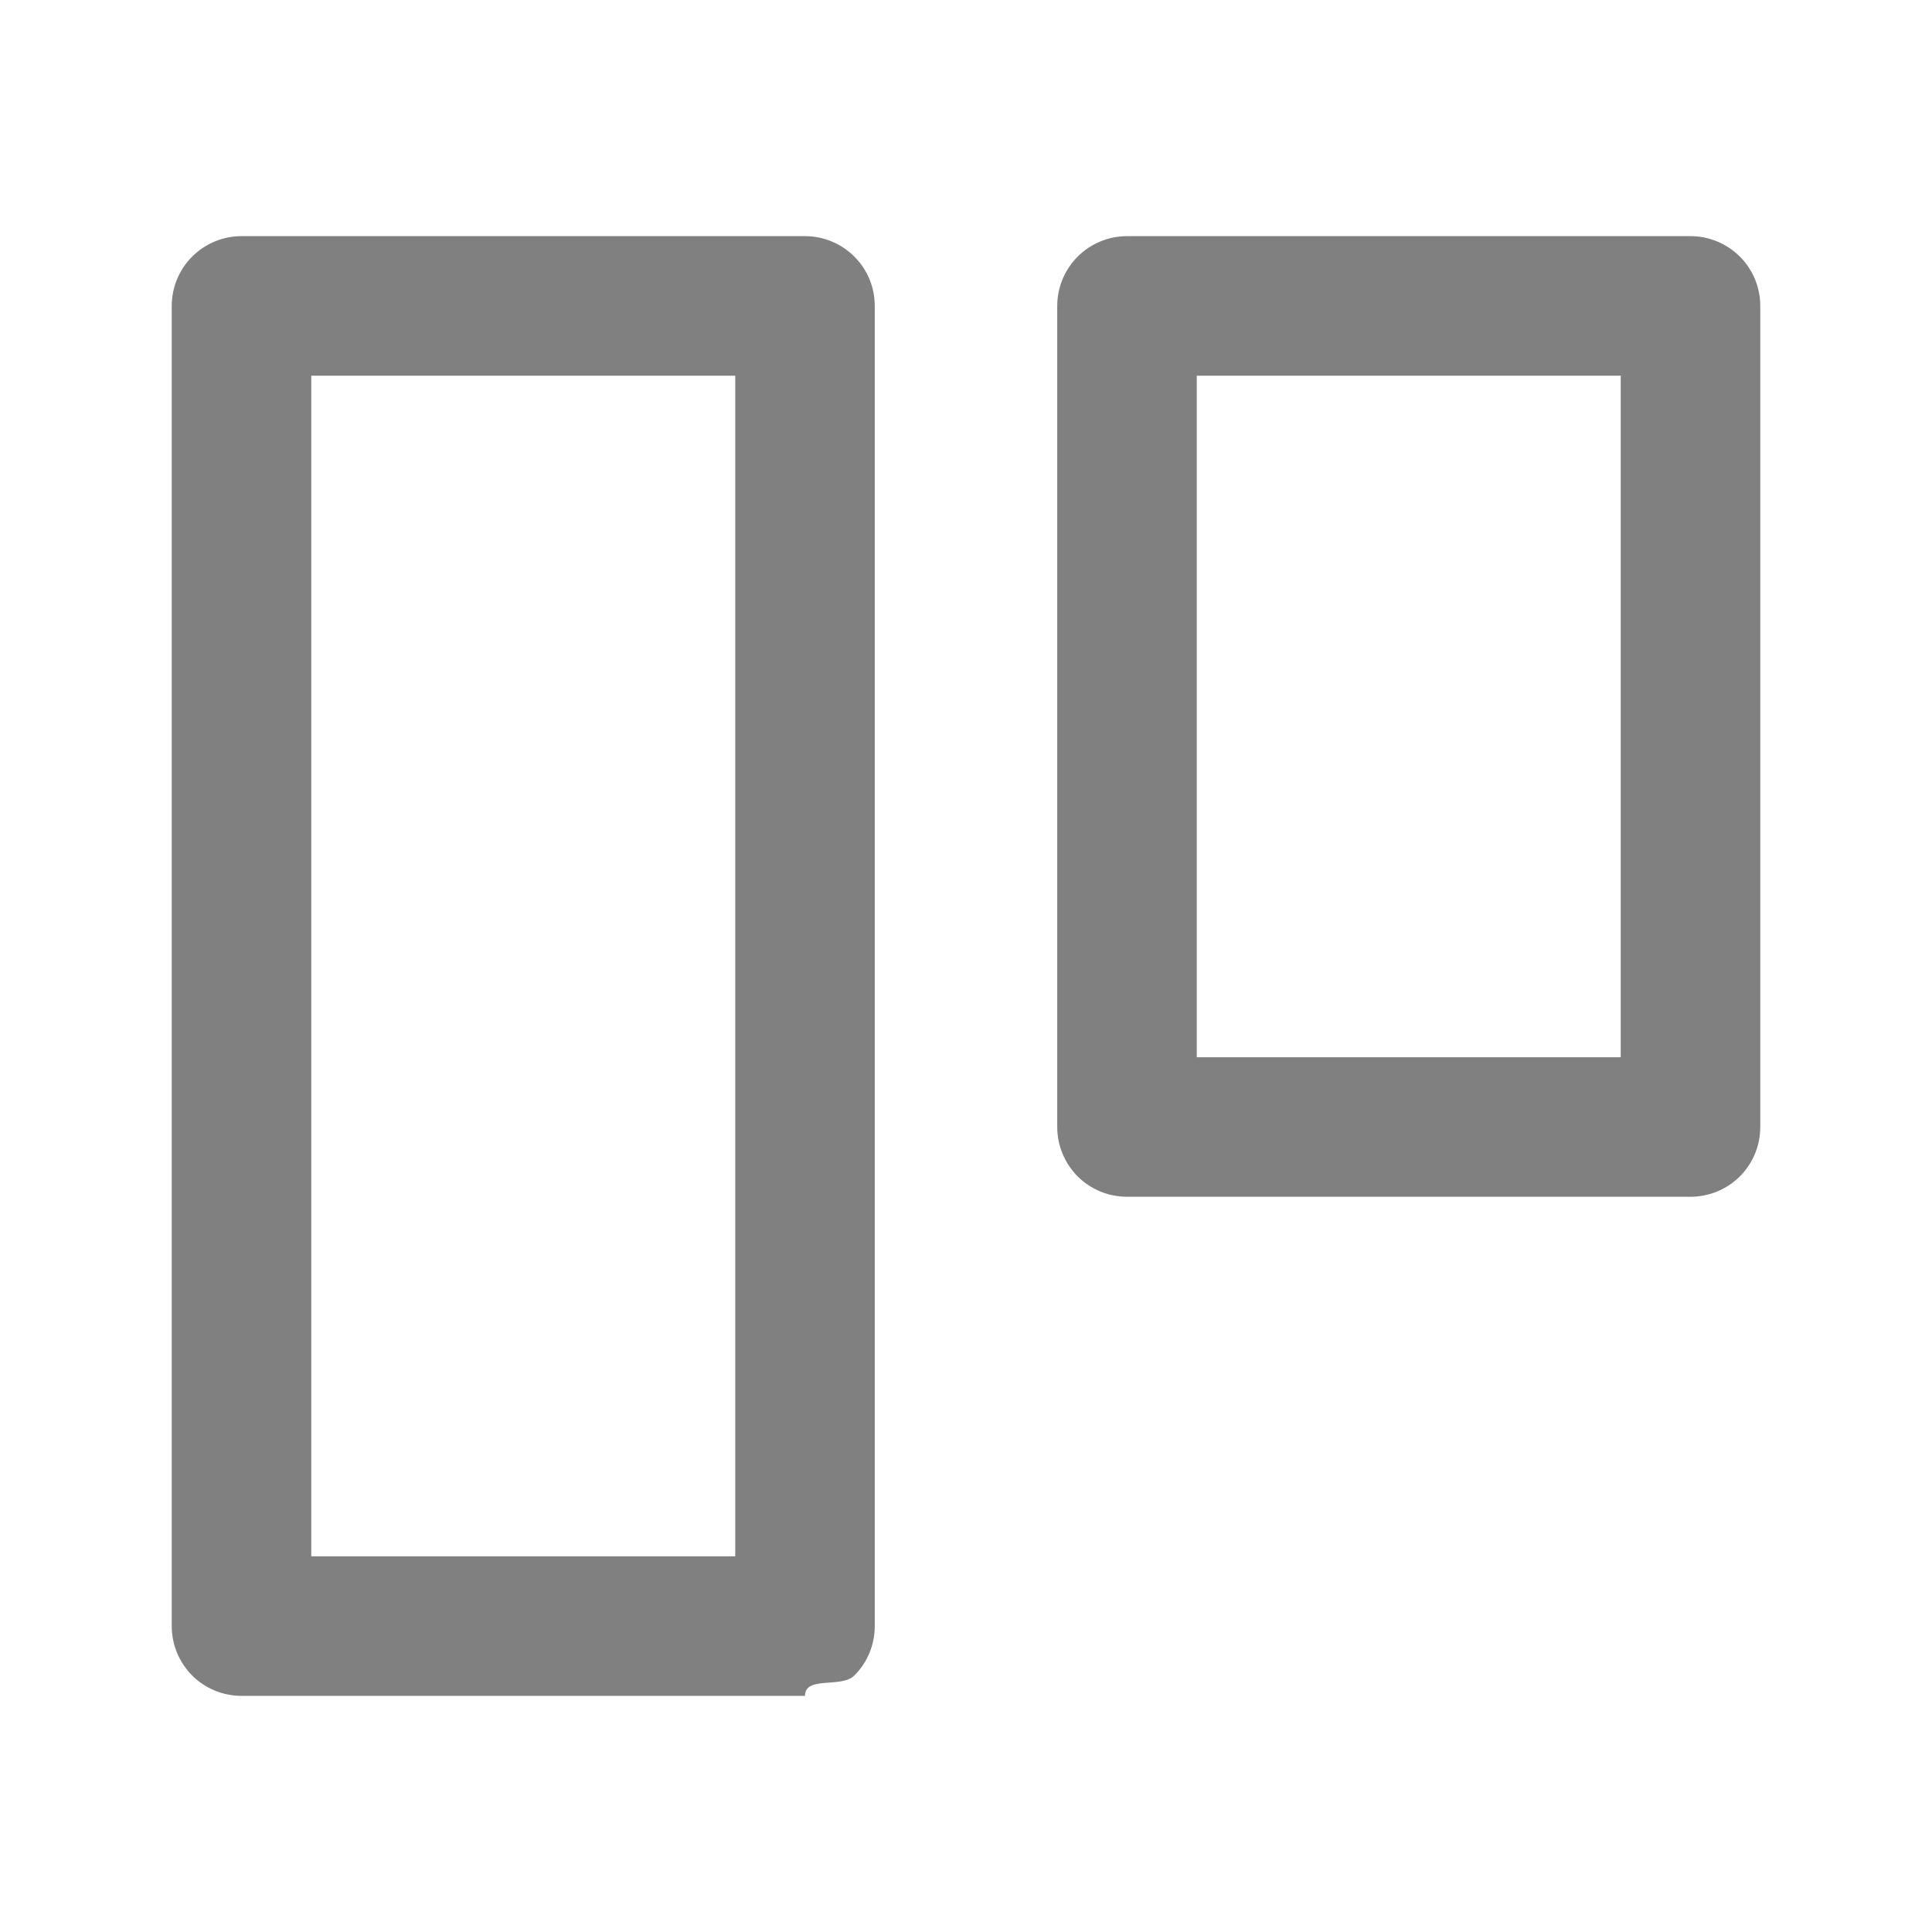 <svg width="18" height="18" viewBox="0 0 18 18" fill="none" xmlns="http://www.w3.org/2000/svg">
<path fill-rule="evenodd" clip-rule="evenodd" d="M11.15 9.85H15.1V3.5H11.15V9.85ZM2.9 14.5H6.85V3.5H2.9V14.5ZM10.5 2.2H15.75C15.922 2.2 16.088 2.269 16.21 2.391C16.332 2.512 16.4 2.678 16.4 2.85V10.5C16.4 10.673 16.332 10.838 16.21 10.96C16.088 11.082 15.922 11.15 15.75 11.15H10.5C10.328 11.15 10.162 11.082 10.04 10.96C9.919 10.838 9.85 10.673 9.85 10.5V2.85C9.85 2.678 9.919 2.512 10.04 2.391C10.162 2.269 10.328 2.2 10.5 2.2ZM2.25 2.2H7.5C7.672 2.2 7.838 2.269 7.96 2.391C8.082 2.512 8.15 2.678 8.15 2.85V15.15C8.15 15.323 8.082 15.488 7.96 15.61C7.838 15.732 7.5 15.61 7.5 15.8H2.25C2.078 15.8 1.912 15.732 1.79 15.61C1.669 15.488 1.6 15.323 1.6 15.15V2.85C1.6 2.678 1.669 2.512 1.79 2.391C1.912 2.269 2.078 2.2 2.25 2.2Z" fill="#808080"/>
</svg>
